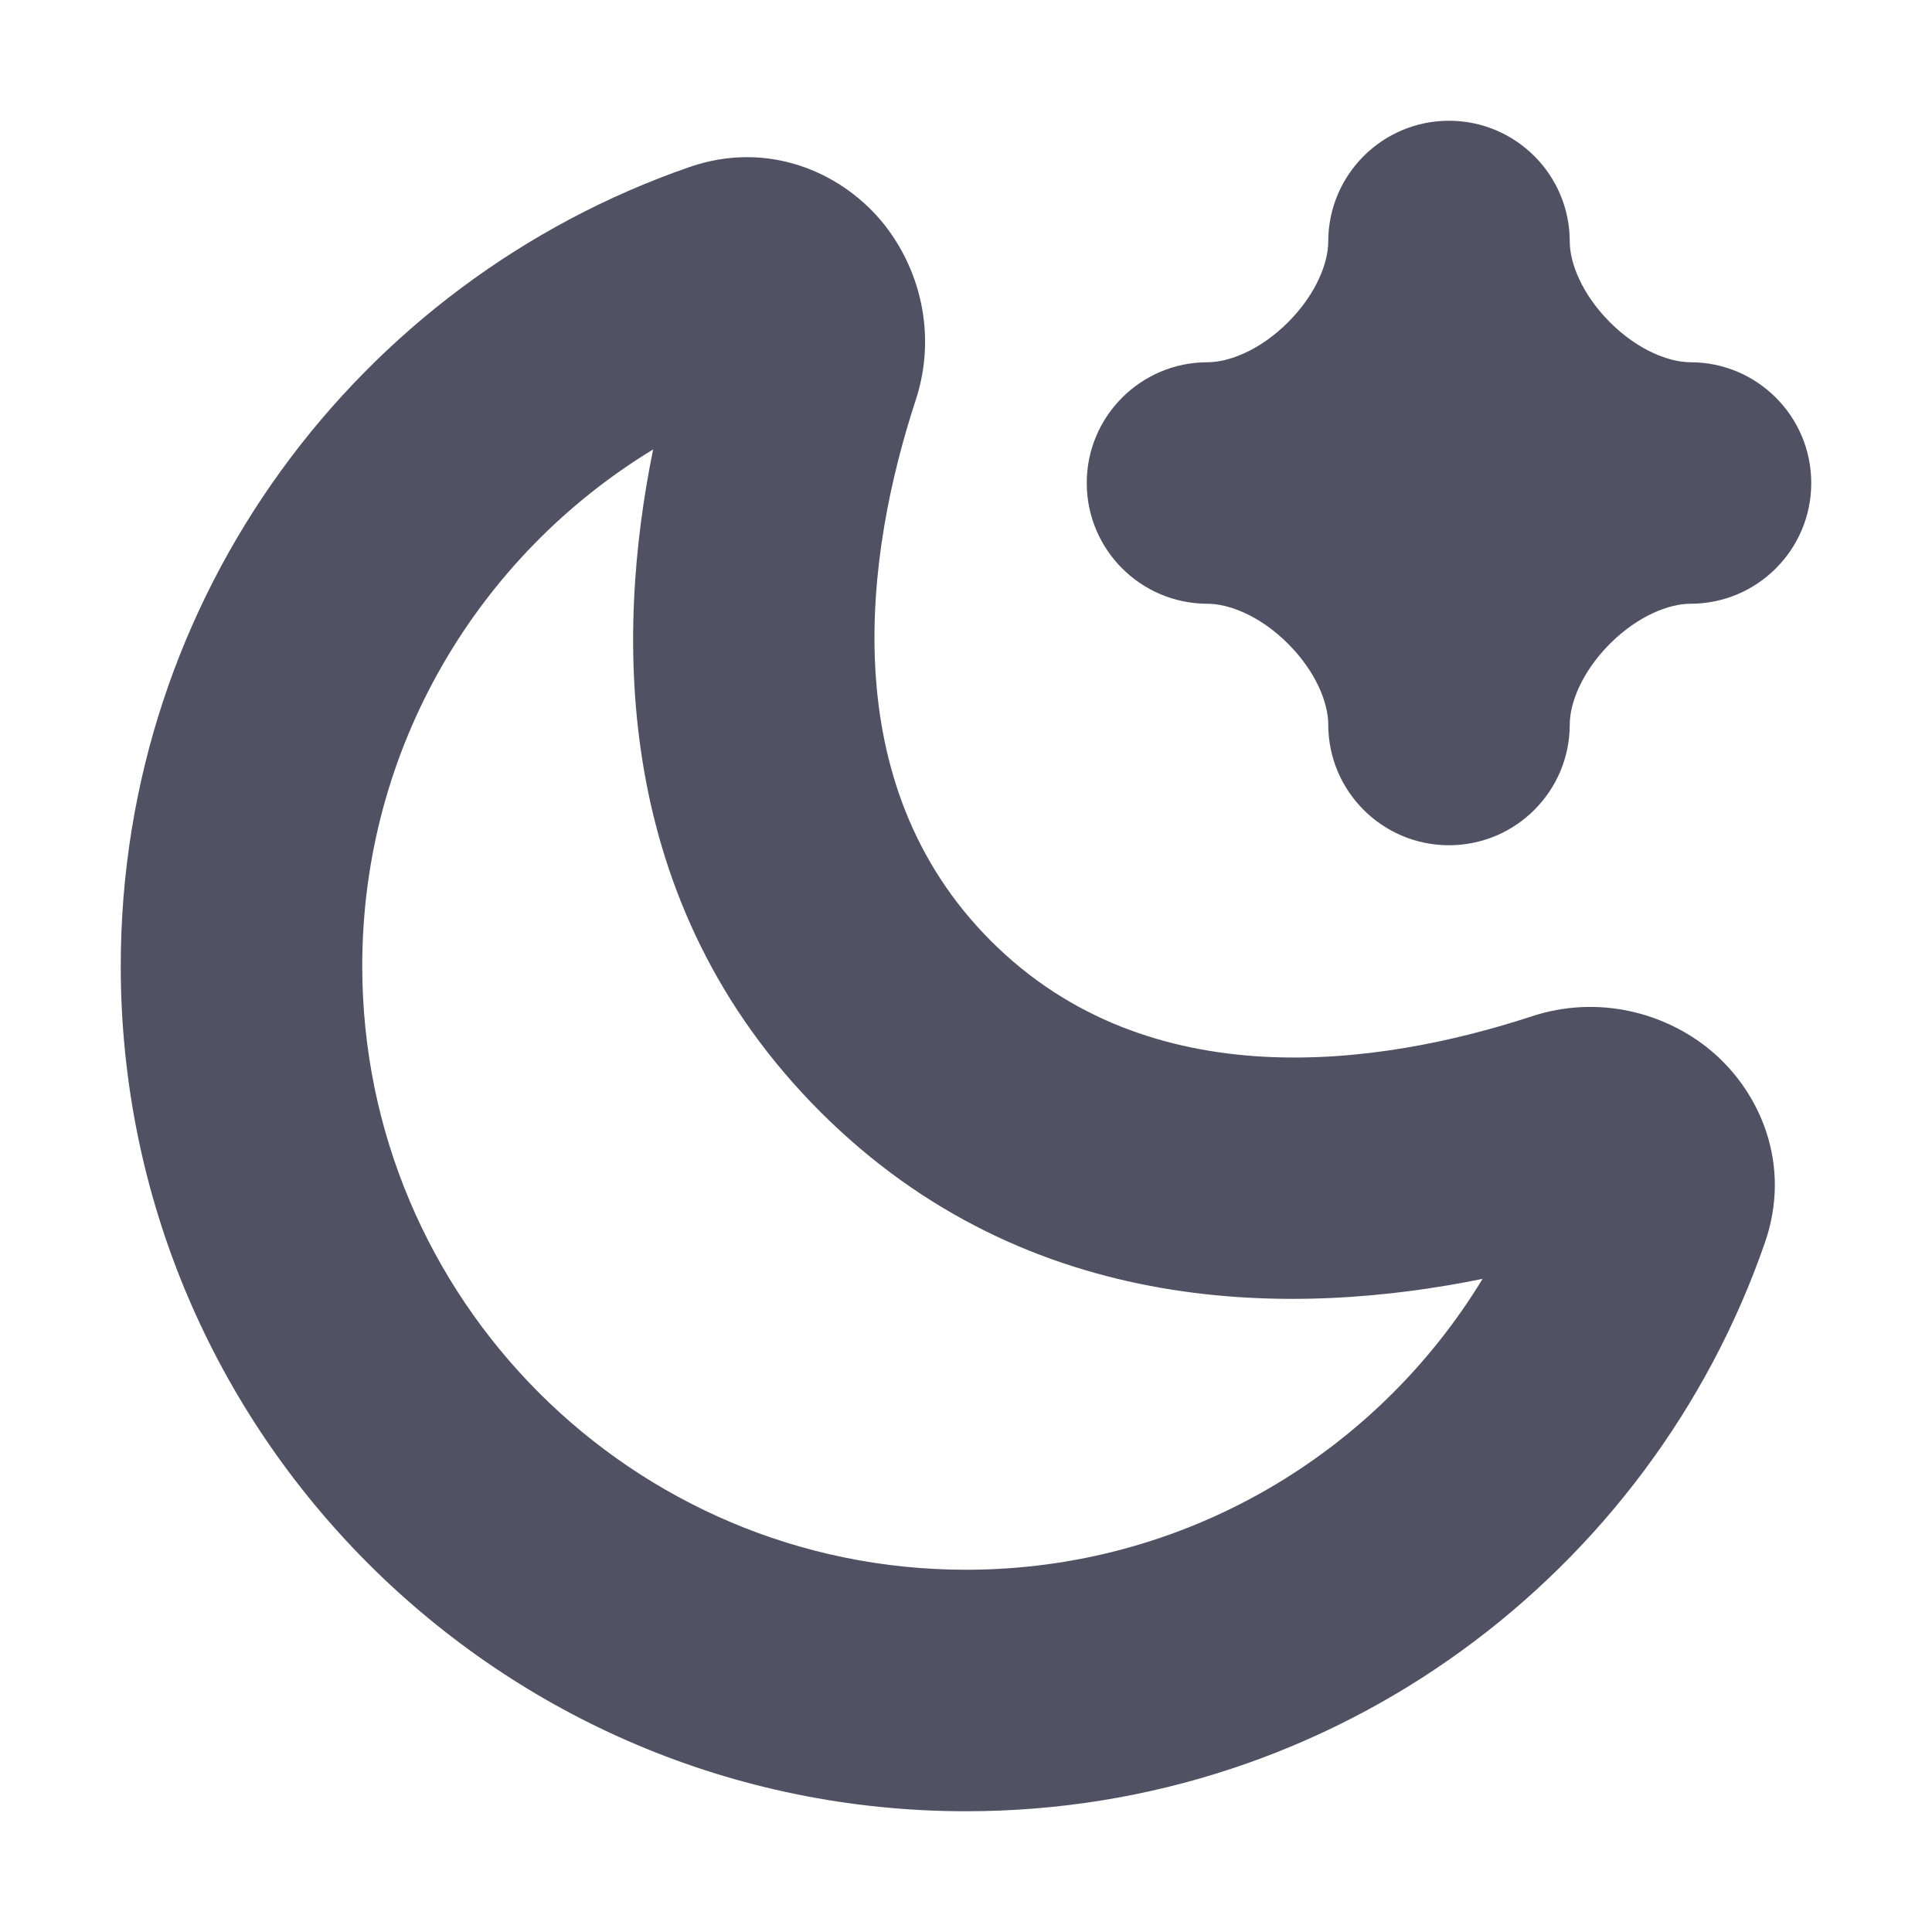 <svg width="16" height="16" viewBox="0 0 16 16" fill="none" xmlns="http://www.w3.org/2000/svg">
<path d="M5.409 3.722C3.964 4.6 3 6.188 3 8C3 10.761 5.239 13 8 13C9.812 13 11.4 12.036 12.278 10.591C10.752 10.902 8.525 10.939 6.793 9.207C5.061 7.475 5.098 5.248 5.409 3.722ZM7.292 1.822C7.618 2.207 7.763 2.769 7.583 3.315C7.17 4.577 6.897 6.483 8.207 7.793C9.517 9.103 11.423 8.83 12.685 8.417C13.231 8.237 13.793 8.382 14.178 8.708C14.579 9.049 14.839 9.646 14.617 10.289C13.669 13.029 11.066 15 8 15C4.134 15 1 11.866 1 8C1 4.934 2.971 2.331 5.711 1.383C6.354 1.161 6.951 1.421 7.292 1.822Z" fill="#515164"/>
<path d="M12 1C12.552 1 13 1.448 13 2C13 2.175 13.098 2.433 13.332 2.668C13.567 2.903 13.825 3 14 3C14.552 3 15 3.448 15 4C15 4.552 14.552 5 14 5C13.825 5 13.567 5.097 13.332 5.332C13.098 5.567 13 5.825 13 6C13 6.552 12.552 7 12 7C11.448 7 11 6.552 11 6C11 5.825 10.902 5.567 10.668 5.332C10.433 5.097 10.175 5 10 5C9.448 5 9 4.552 9 4C9 3.448 9.448 3 10 3C10.175 3 10.433 2.903 10.668 2.668C10.902 2.433 11 2.175 11 2C11 1.448 11.448 1 12 1Z" fill="#515164"/>
</svg>
